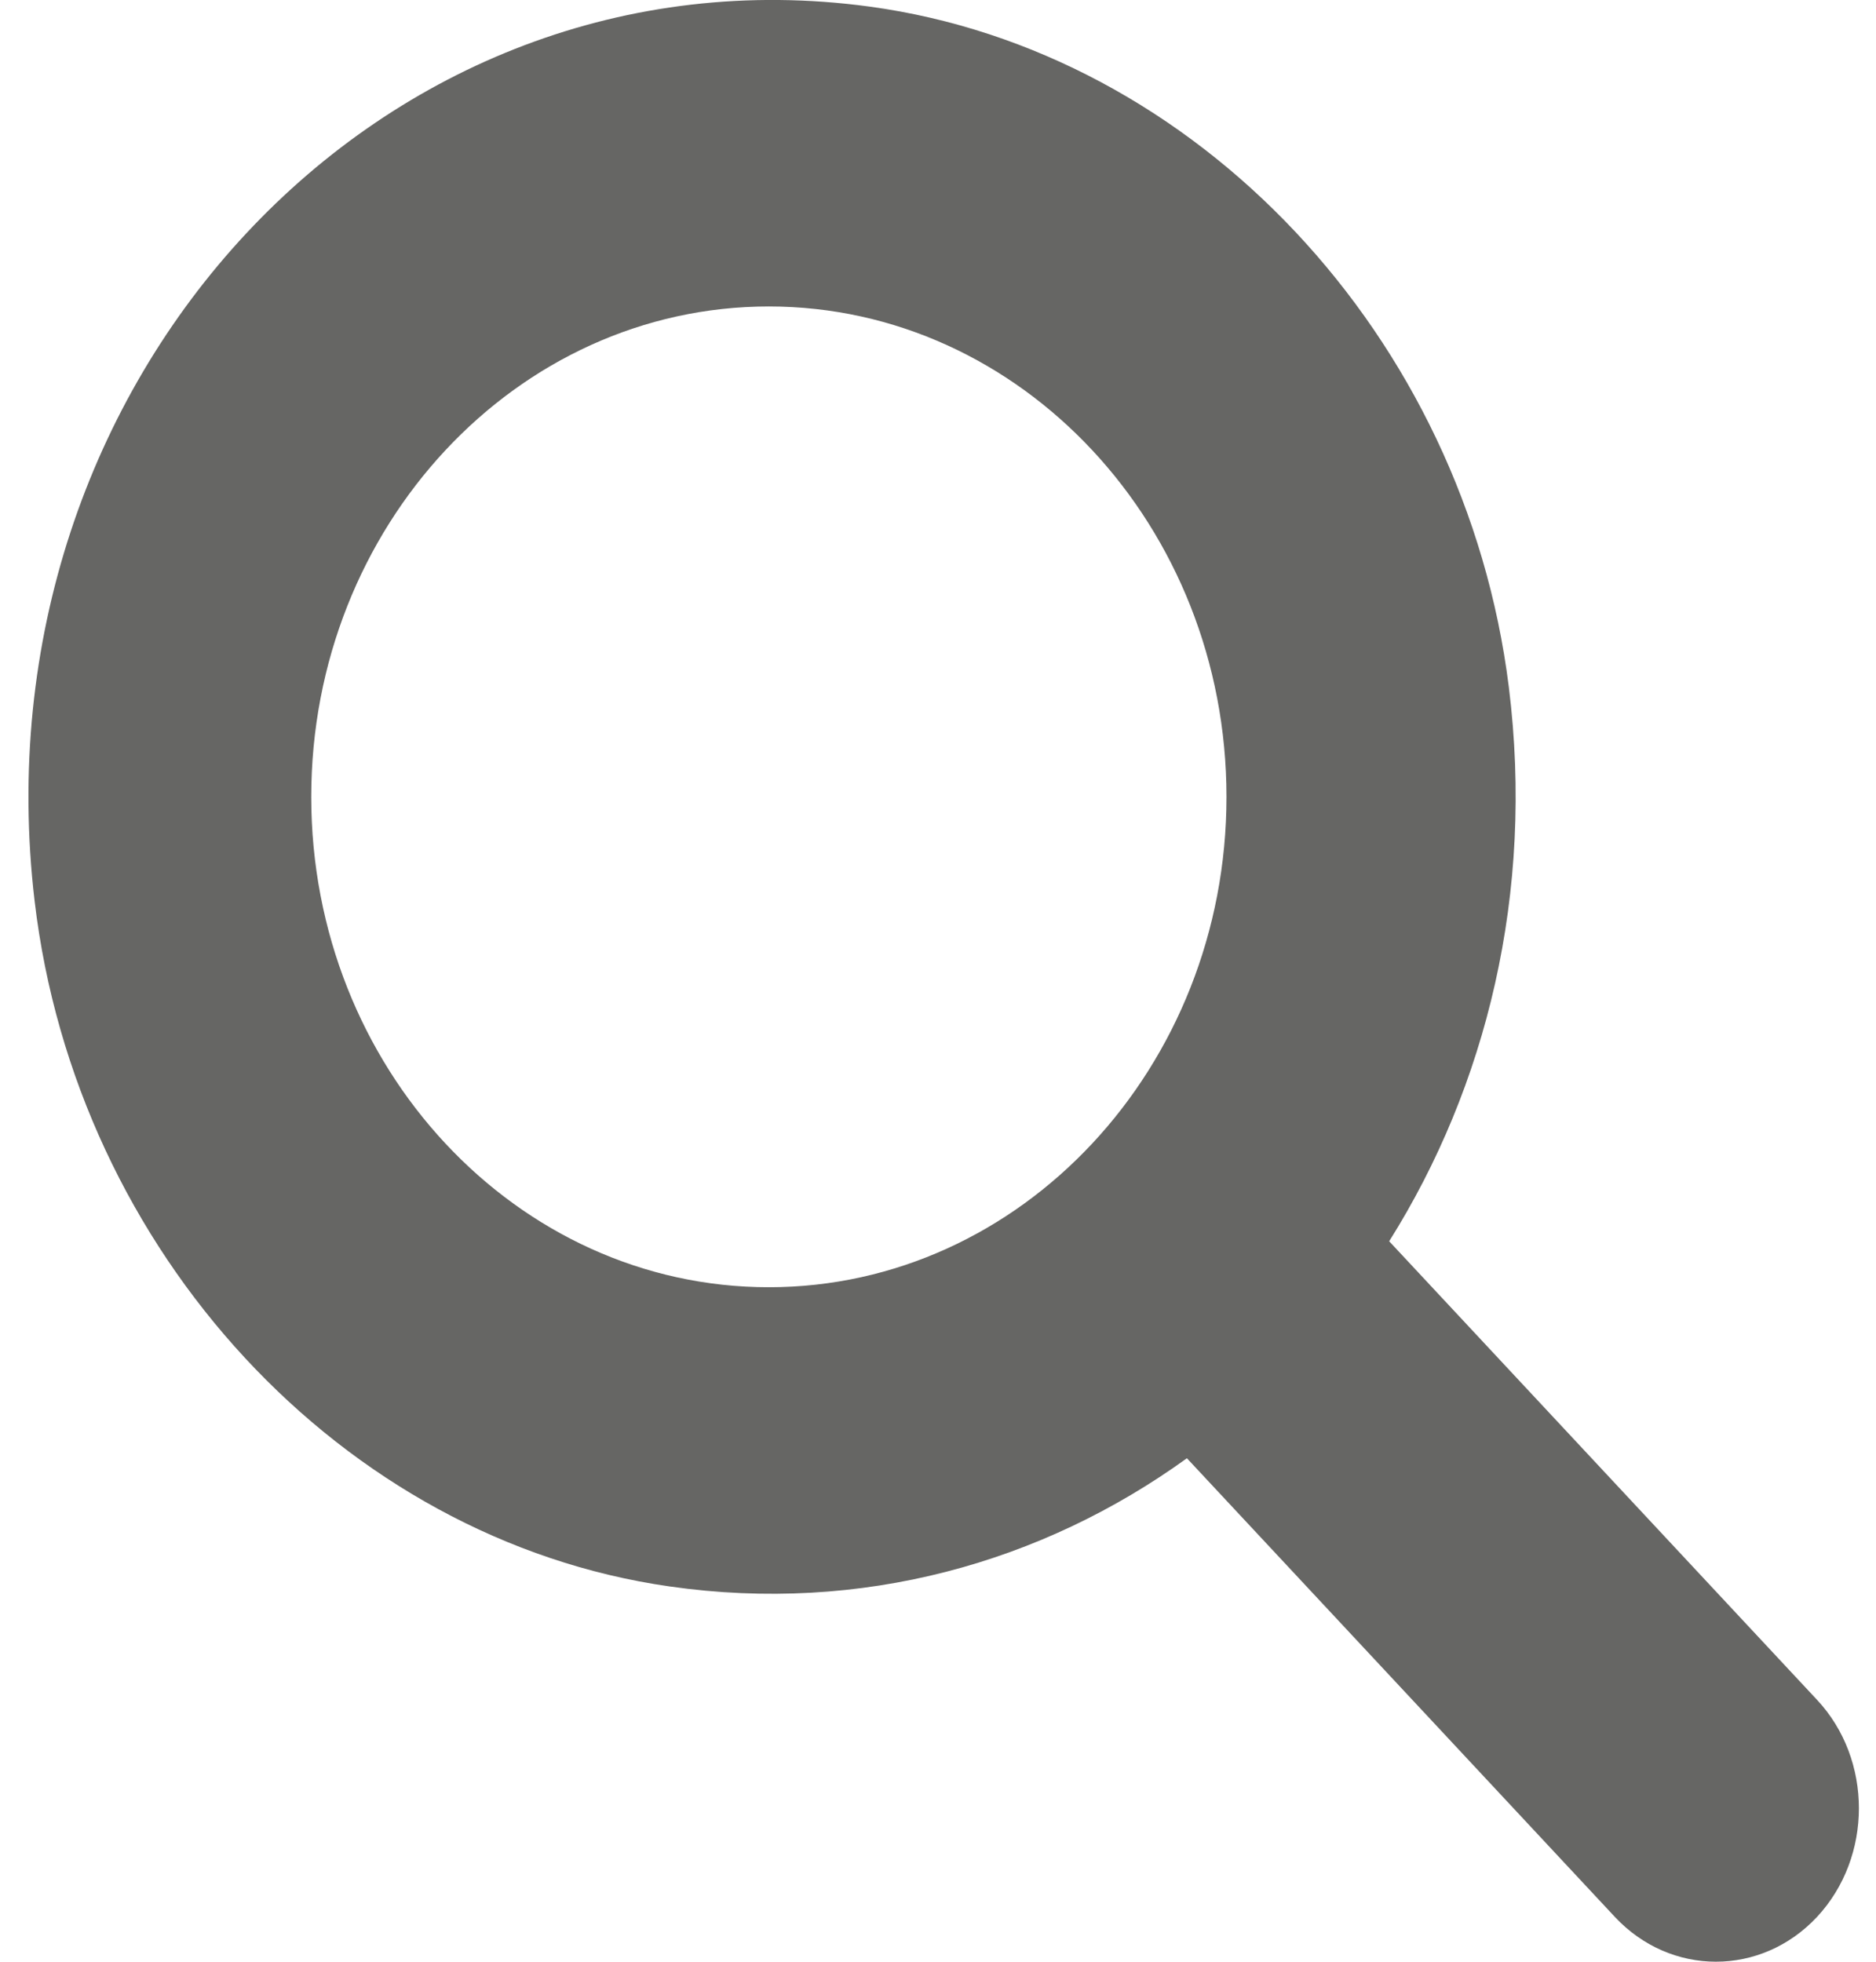 <?xml version="1.0" encoding="UTF-8" standalone="no"?><svg width='22' height='23' viewBox='0 0 22 23' fill='none' xmlns='http://www.w3.org/2000/svg'>
<path d='M21.309 19.93L16.291 14.553C17.432 12.738 17.995 10.47 17.694 8.054C17.18 3.943 14.035 0.598 10.195 0.077C4.484 -0.697 -0.317 4.447 0.406 10.565C0.892 14.681 4.015 18.052 7.852 18.6C10.107 18.923 12.225 18.32 13.919 17.097L18.937 22.474C19.592 23.175 20.654 23.175 21.309 22.474C21.963 21.771 21.963 20.63 21.309 19.93ZM3.65 9.343C3.65 6.172 6.057 3.593 9.016 3.593C11.976 3.593 14.383 6.172 14.383 9.343C14.383 12.513 11.976 15.092 9.016 15.092C6.057 15.092 3.65 12.514 3.65 9.343Z' fill='#666664'/>
</svg>
